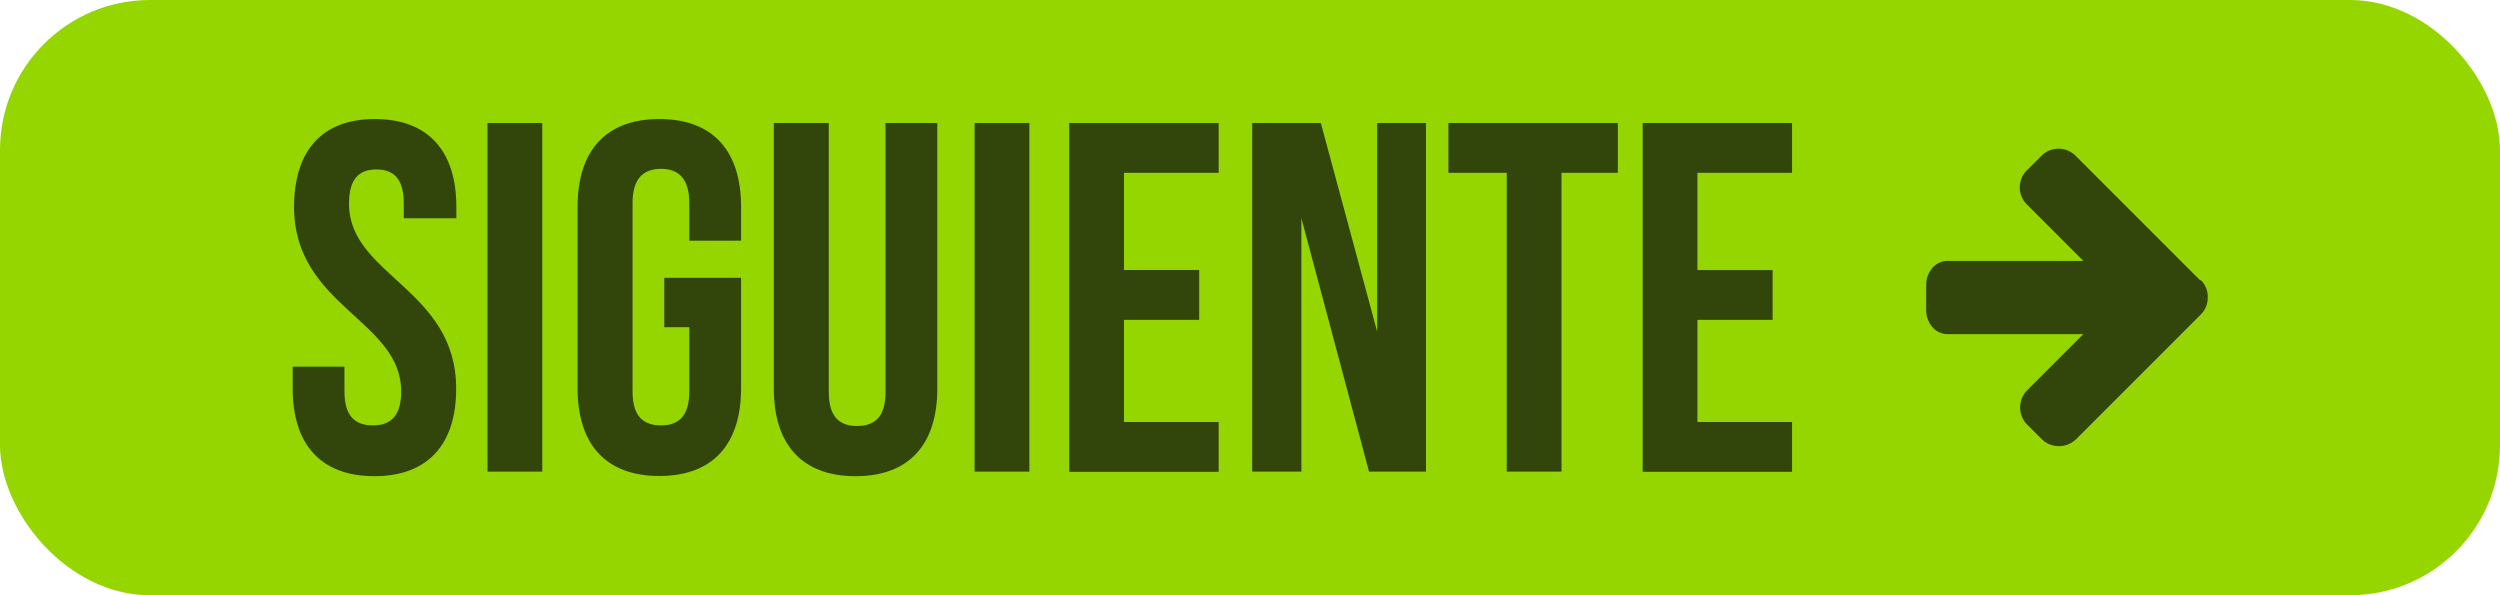 <svg id="Layer_1" data-name="Layer 1" xmlns="http://www.w3.org/2000/svg" viewBox="0 0 126 30"><defs><style>.cls-1{fill:#95d600;}.cls-2{fill:#32450a;}</style></defs><title>32</title><rect class="cls-1" width="126" height="30" rx="7.56" ry="7.56"/><path class="cls-2" d="M110.89,14.13l-6.27-6.27a1.22,1.22,0,0,0-1.74,0l-.72.72a1.21,1.21,0,0,0,0,1.73L105,13.15H98.2a1,1,0,0,0-.81.36,1.29,1.29,0,0,0-.31.87v1.23a1.29,1.29,0,0,0,.31.87,1,1,0,0,0,.81.36H105l-2.82,2.82a1.23,1.23,0,0,0,0,1.75l.72.72a1.24,1.24,0,0,0,1.74,0l6.27-6.27a1.19,1.19,0,0,0,.36-.88,1.14,1.14,0,0,0-.36-.87Zm0,0"/><path class="cls-2" d="M18.89,6C21.58,6,23,7.61,23,10.42V11H20.35v-.73c0-1.26-.5-1.73-1.38-1.73s-1.38.48-1.38,1.73c0,3.61,5.4,4.29,5.4,9.31C23,22.37,21.58,24,18.87,24s-4.12-1.61-4.12-4.42V18.48h2.61v1.25c0,1.26.55,1.71,1.43,1.71s1.43-.45,1.43-1.71c0-3.61-5.4-4.29-5.4-9.31C14.83,7.61,16.21,6,18.89,6Z"/><path class="cls-2" d="M24.57,6.2h2.76V23.77H24.57Z"/><path class="cls-2" d="M33.48,14h3.87v5.57c0,2.81-1.41,4.42-4.12,4.42s-4.12-1.61-4.12-4.42V10.42C29.11,7.61,30.52,6,33.23,6s4.12,1.61,4.12,4.42v1.71H34.74V10.24c0-1.26-.55-1.73-1.43-1.73s-1.43.48-1.43,1.73v9.49c0,1.26.55,1.71,1.43,1.71s1.43-.45,1.43-1.71V16.49H33.48Z"/><path class="cls-2" d="M41.77,6.2V19.76c0,1.26.55,1.71,1.43,1.71s1.43-.45,1.43-1.71V6.2h2.61V19.58c0,2.81-1.41,4.42-4.12,4.42S39,22.39,39,19.58V6.2Z"/><path class="cls-2" d="M49.12,6.2h2.76V23.77H49.12Z"/><path class="cls-2" d="M56.65,13.61h3.79v2.51H56.65v5.15h4.77v2.51H53.89V6.2h7.53V8.71H56.65Z"/><path class="cls-2" d="M65.59,11V23.77H63.11V6.2h3.46l2.84,10.52V6.2h2.46V23.77H69Z"/><path class="cls-2" d="M73,6.2h8.54V8.71H78.7V23.77H75.94V8.71H73Z"/><path class="cls-2" d="M85.55,13.61h3.79v2.51H85.55v5.15h4.77v2.51H82.79V6.2h7.53V8.71H85.55Z"/></svg>
